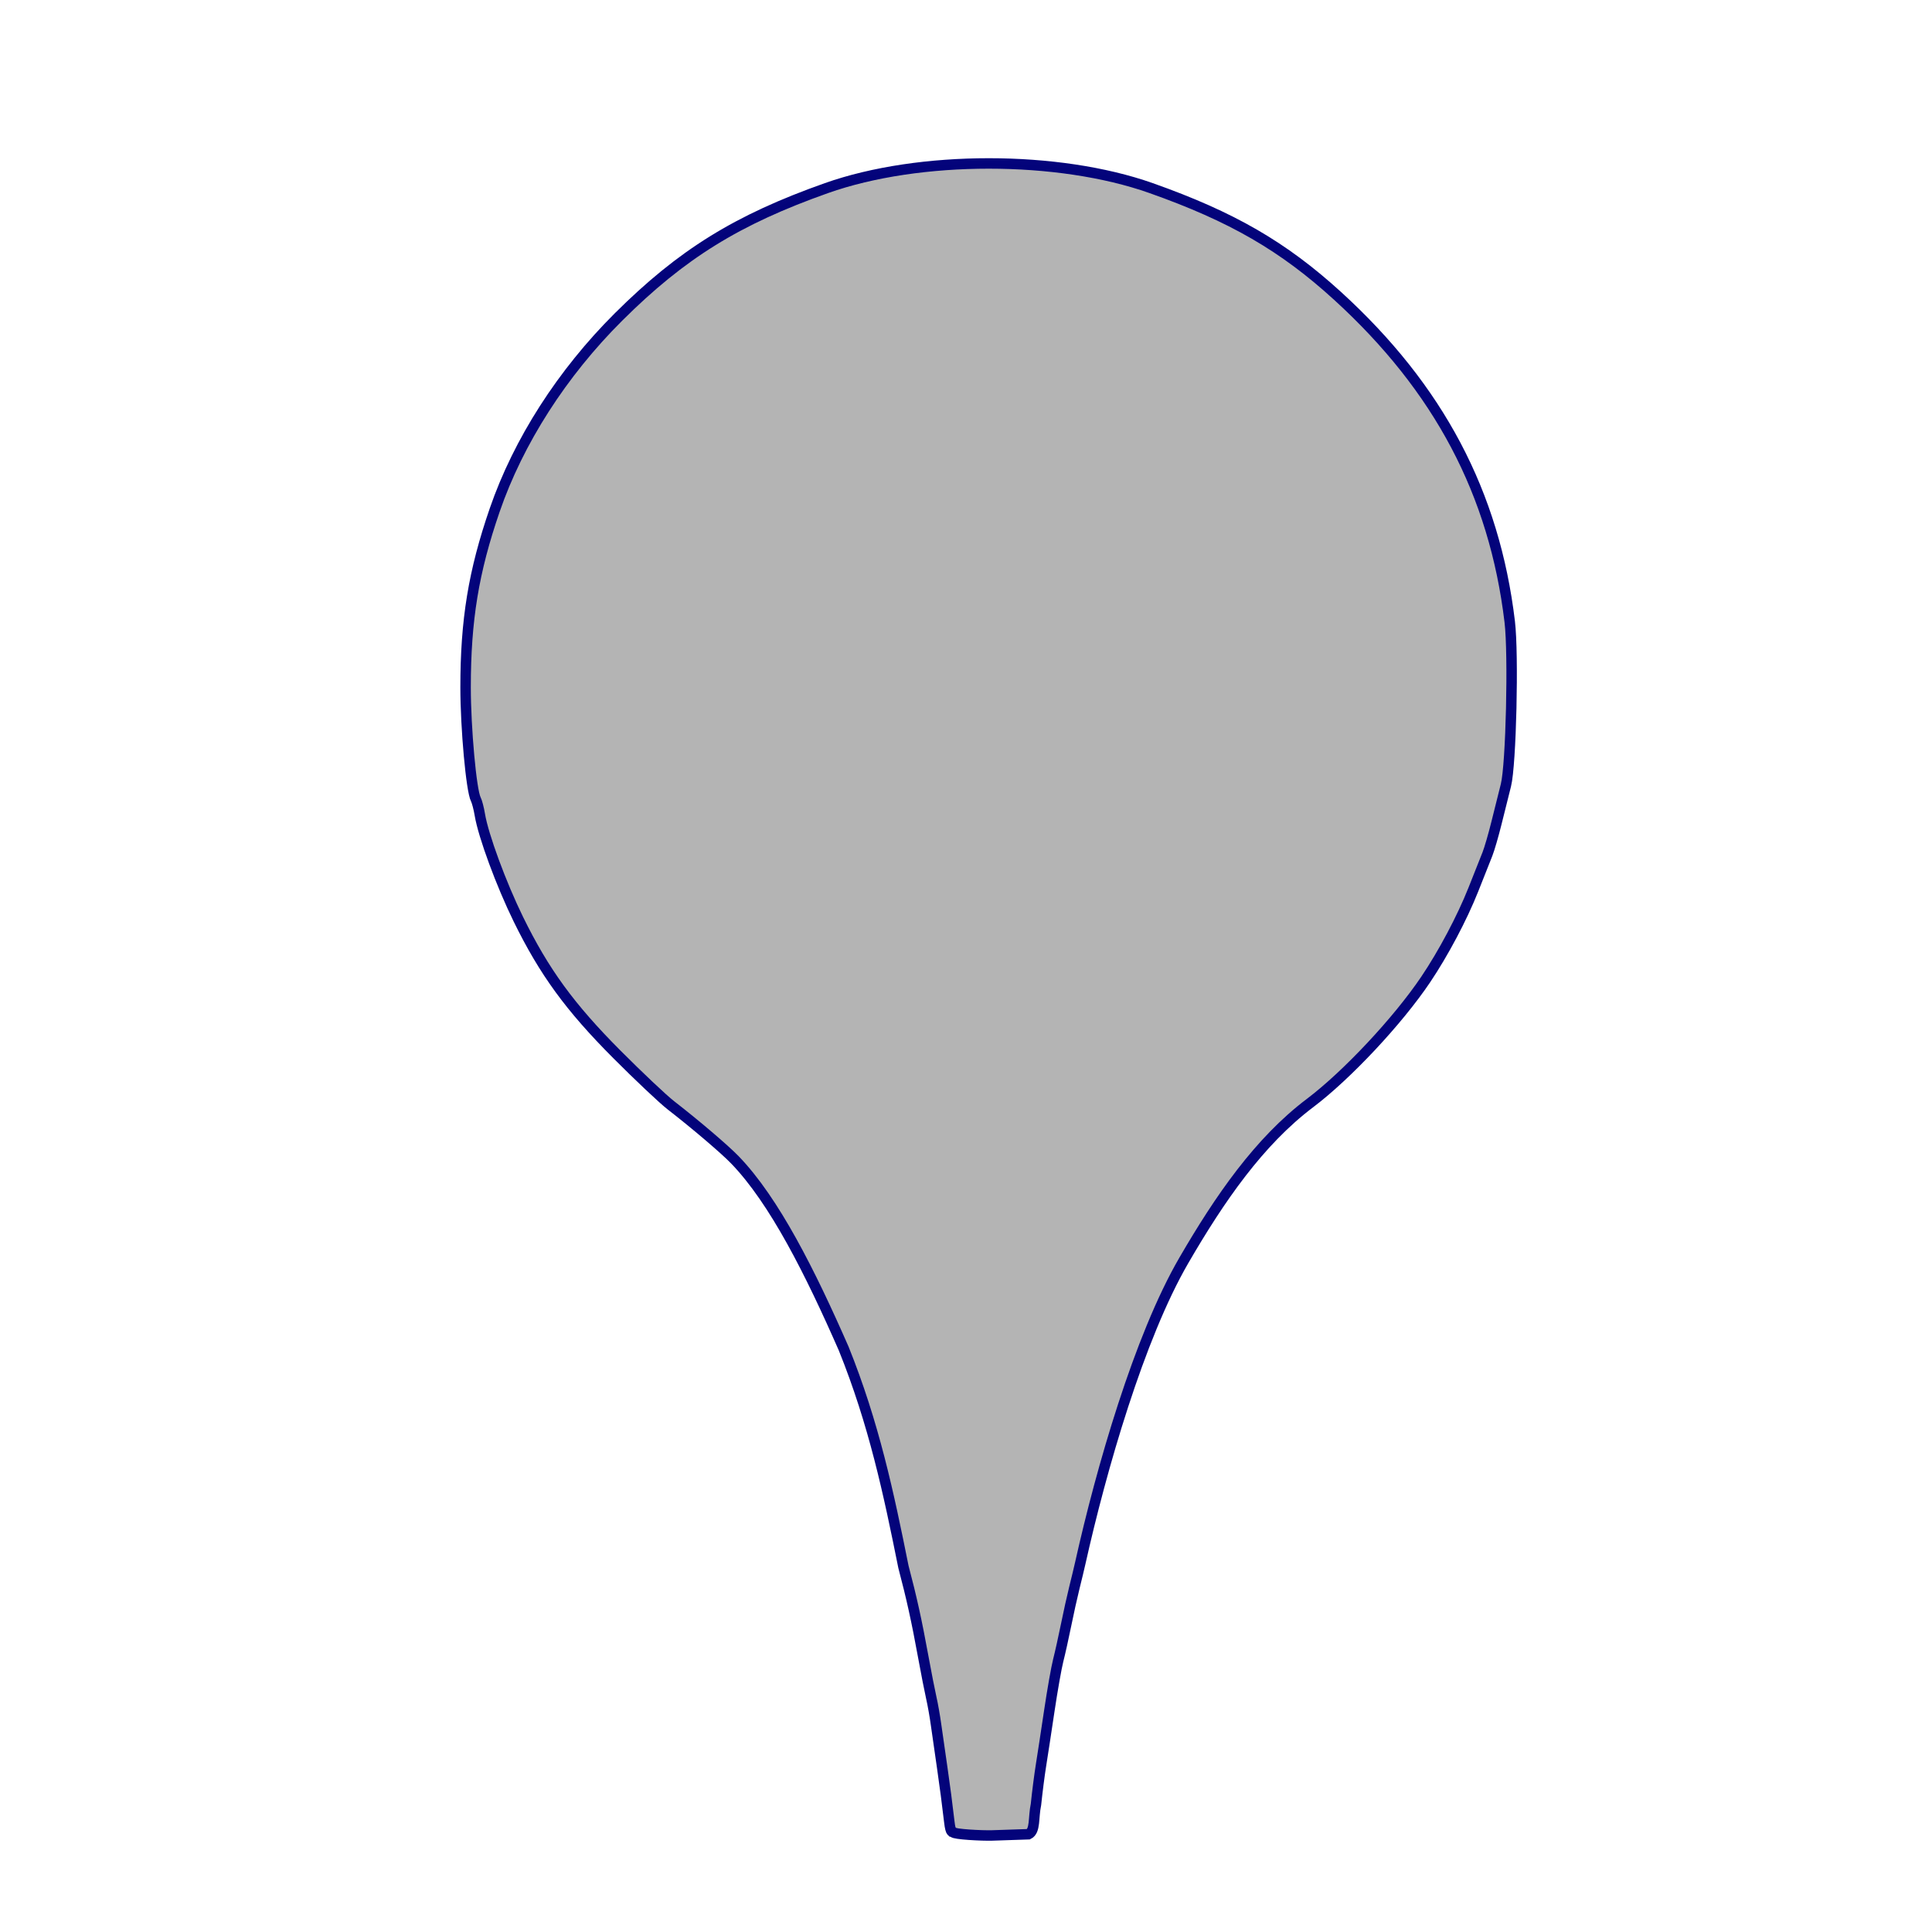 <?xml version="1.0" encoding="UTF-8" standalone="no"?>
<!-- Created with Inkscape (http://www.inkscape.org/) -->

<svg
   xmlns:dc="http://purl.org/dc/elements/1.1/"
   xmlns:cc="http://creativecommons.org/ns#"
   xmlns:rdf="http://www.w3.org/1999/02/22-rdf-syntax-ns#"
   xmlns:svg="http://www.w3.org/2000/svg"
   xmlns="http://www.w3.org/2000/svg"
   version="1.1"
   width="1052.36"
   height="1052.36"
   id="svg2">
  <defs
     id="defs4" />
  <g
     transform="translate(4.73,-0.002)"
     id="layer1">
    <path
       d="m 514.465,998.002 c -0.305,-0.972 -1.271,1.817 -2.148,-5.962 -0.877,-7.779 -2.584,-20.826 -3.794,-28.994 -1.21,-8.168 -2.718,-18.669 -3.351,-23.336 -0.633,-4.667 -1.811,-11.35 -2.618,-14.85 -0.806,-3.5 -2.802,-13.684 -4.435,-22.629 -3.579,-19.607 -6.285,-31.884 -10.755,-48.794 -8.071,-40.192 -16.055,-77.943 -32.528,-118.844 -18.135,-41.355 -37.712,-80.528 -59.308,-102.862 -5.602,-5.793 -21.522,-19.356 -34.872,-29.707 -4.253,-3.298 -17.486,-15.785 -29.408,-27.75 -25.544,-25.637 -39.544,-44.842 -53.612,-73.542 -9.351,-19.078 -19.101,-45.52 -20.992,-56.93 -0.563,-3.397 -1.555,-7.19 -2.204,-8.428 -2.459,-4.69 -5.563,-38.716 -5.563,-60.971 0,-36.703 4.346,-63.163 15.867,-96.597 12.903,-37.446 36.738,-74.612 67.456,-105.183 34.417,-34.252 64.602,-52.953 113.254,-70.165 50.617,-17.907 126.204,-17.907 176.821,0 44.029,15.577 71.992,31.741 101.557,58.707 55.181,50.331 85.423,107.556 93.781,177.457 2.145,17.936 0.745,77.999 -2.077,89.103 -1.186,4.667 -3.494,13.896 -5.129,20.508 -1.635,6.612 -3.855,14.249 -4.933,16.972 -1.078,2.723 -4.533,11.432 -7.678,19.355 -6.114,15.403 -16.347,34.714 -25.942,48.958 -15.181,22.535 -42.866,52.1 -63.058,67.34 -27.658,20.875 -49.106,51.921 -68.703,85.69 -24.354,41.965 -45.005,113.805 -56.375,164.769 -0.607,2.723 -2.058,8.769 -3.224,13.436 -1.166,4.667 -3.214,13.896 -4.552,20.508 -1.338,6.612 -3.251,15.204 -4.251,19.093 -1,3.889 -3.192,16.3 -4.871,27.579 -1.679,11.279 -3.72,24.645 -4.535,29.701 -0.815,5.056 -2.04,14.603 -2.722,21.215 -1.538,7.319 -0.236,14.348 -4.082,16.259 l -19.72,0.663 c -5.439,0.183 -20.936,-0.616 -21.297,-1.768 z"
       id="path3004"
       style="opacity:0.982;fill:#b3b3b3;fill-opacity:1;stroke:#000079;stroke-width:5.7;stroke-miterlimit:4;stroke-opacity:1;stroke-dasharray:none;marker-start:none" />
  </g>
</svg>

